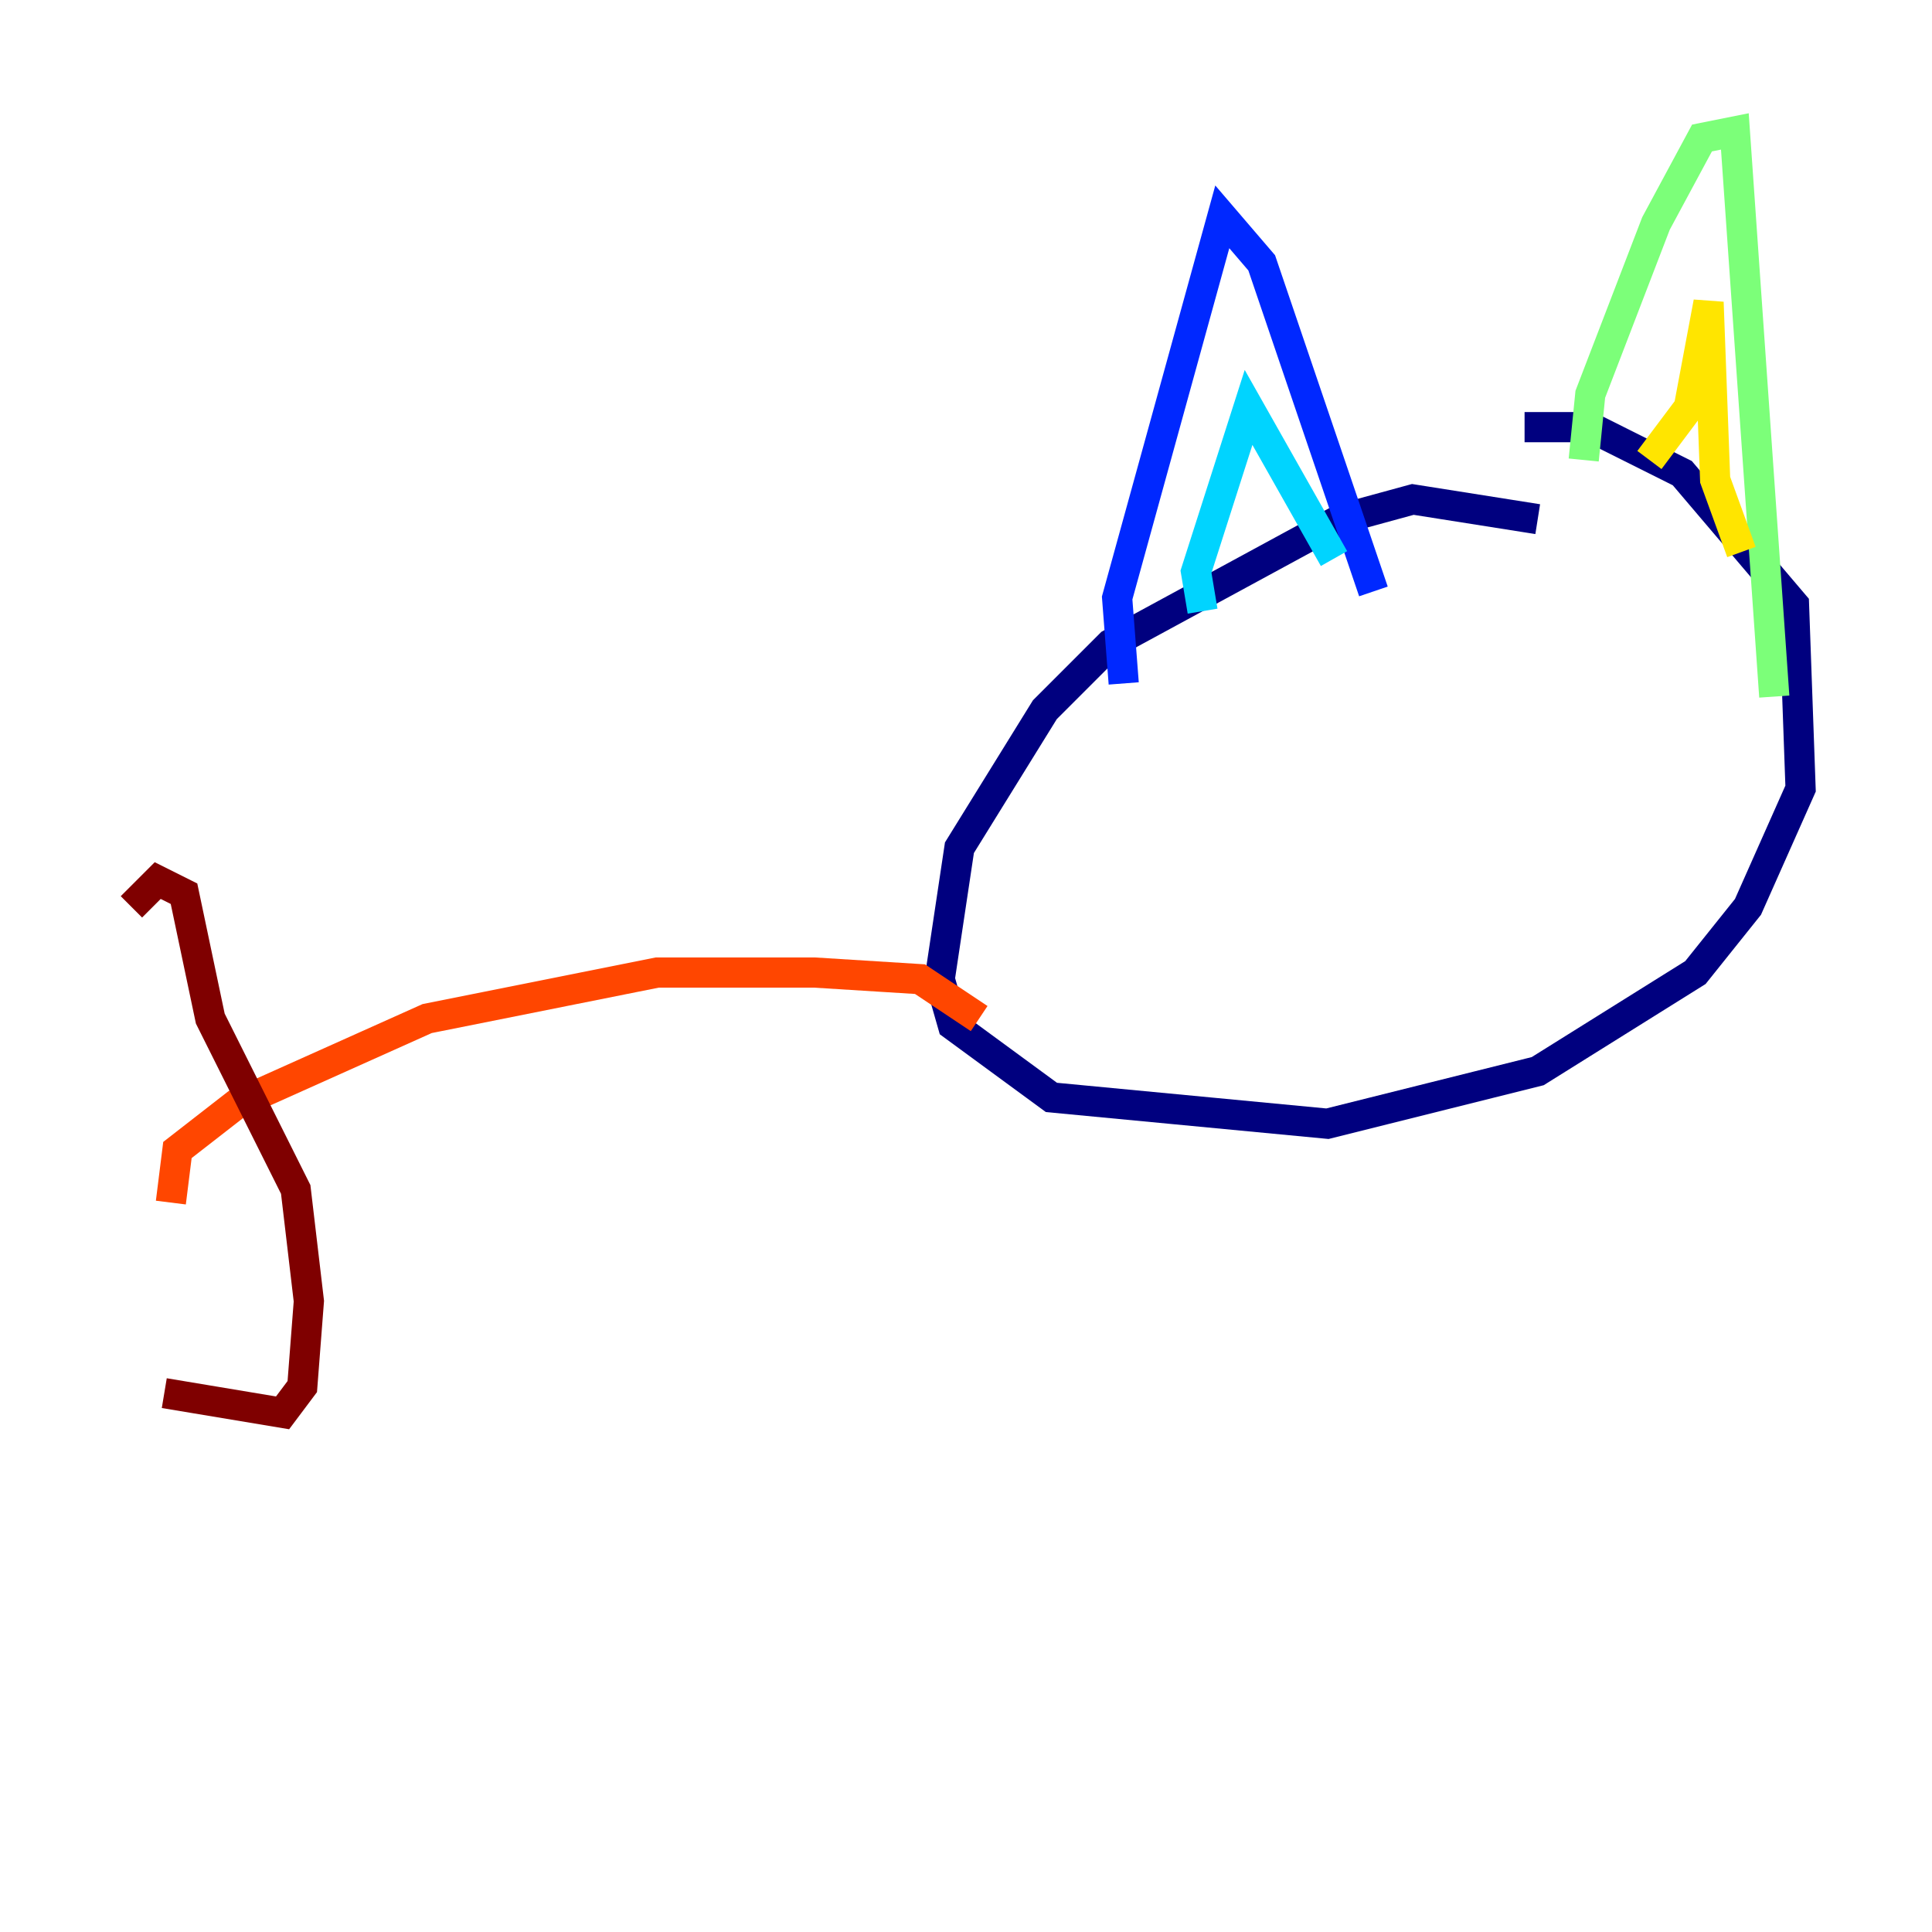 <?xml version="1.0" encoding="utf-8" ?>
<svg baseProfile="tiny" height="128" version="1.2" viewBox="0,0,128,128" width="128" xmlns="http://www.w3.org/2000/svg" xmlns:ev="http://www.w3.org/2001/xml-events" xmlns:xlink="http://www.w3.org/1999/xlink"><defs /><polyline fill="none" points="101.878,34.395 93.605,33.088 88.816,34.395 73.578,42.667 69.225,47.02 63.565,56.163 62.258,64.871 63.129,67.918 69.66,72.707 87.946,74.449 101.878,70.966 112.326,64.435 115.809,60.082 119.293,52.245 118.857,40.054 111.456,31.347 105.361,28.299 101.007,28.299" stroke="#00007f" stroke-width="2" /><polyline fill="none" points="74.449,45.279 74.014,39.619 80.98,14.367 83.592,17.415 90.993,39.184" stroke="#0028ff" stroke-width="2" /><polyline fill="none" points="79.674,40.49 79.238,37.878 82.721,26.993 88.381,37.007" stroke="#00d4ff" stroke-width="2" /><polyline fill="none" points="104.925,30.476 105.361,26.122 109.714,14.803 112.762,9.143 114.939,8.707 117.551,46.15" stroke="#7cff79" stroke-width="2" /><polyline fill="none" points="109.279,30.476 111.891,26.993 113.197,20.027 113.633,31.782 115.374,36.571" stroke="#ffe500" stroke-width="2" /><polyline fill="none" points="64.871,67.483 60.952,64.871 53.986,64.435 43.537,64.435 28.299,67.483 15.674,73.143 11.755,76.191 11.32,79.674" stroke="#ff4600" stroke-width="2" /><polyline fill="none" points="10.884,92.299 18.721,93.605 20.027,91.864 20.463,86.204 19.592,78.803 13.932,67.483 12.191,59.211 10.449,58.34 8.707,60.082" stroke="#7f0000" stroke-width="2" /></svg>